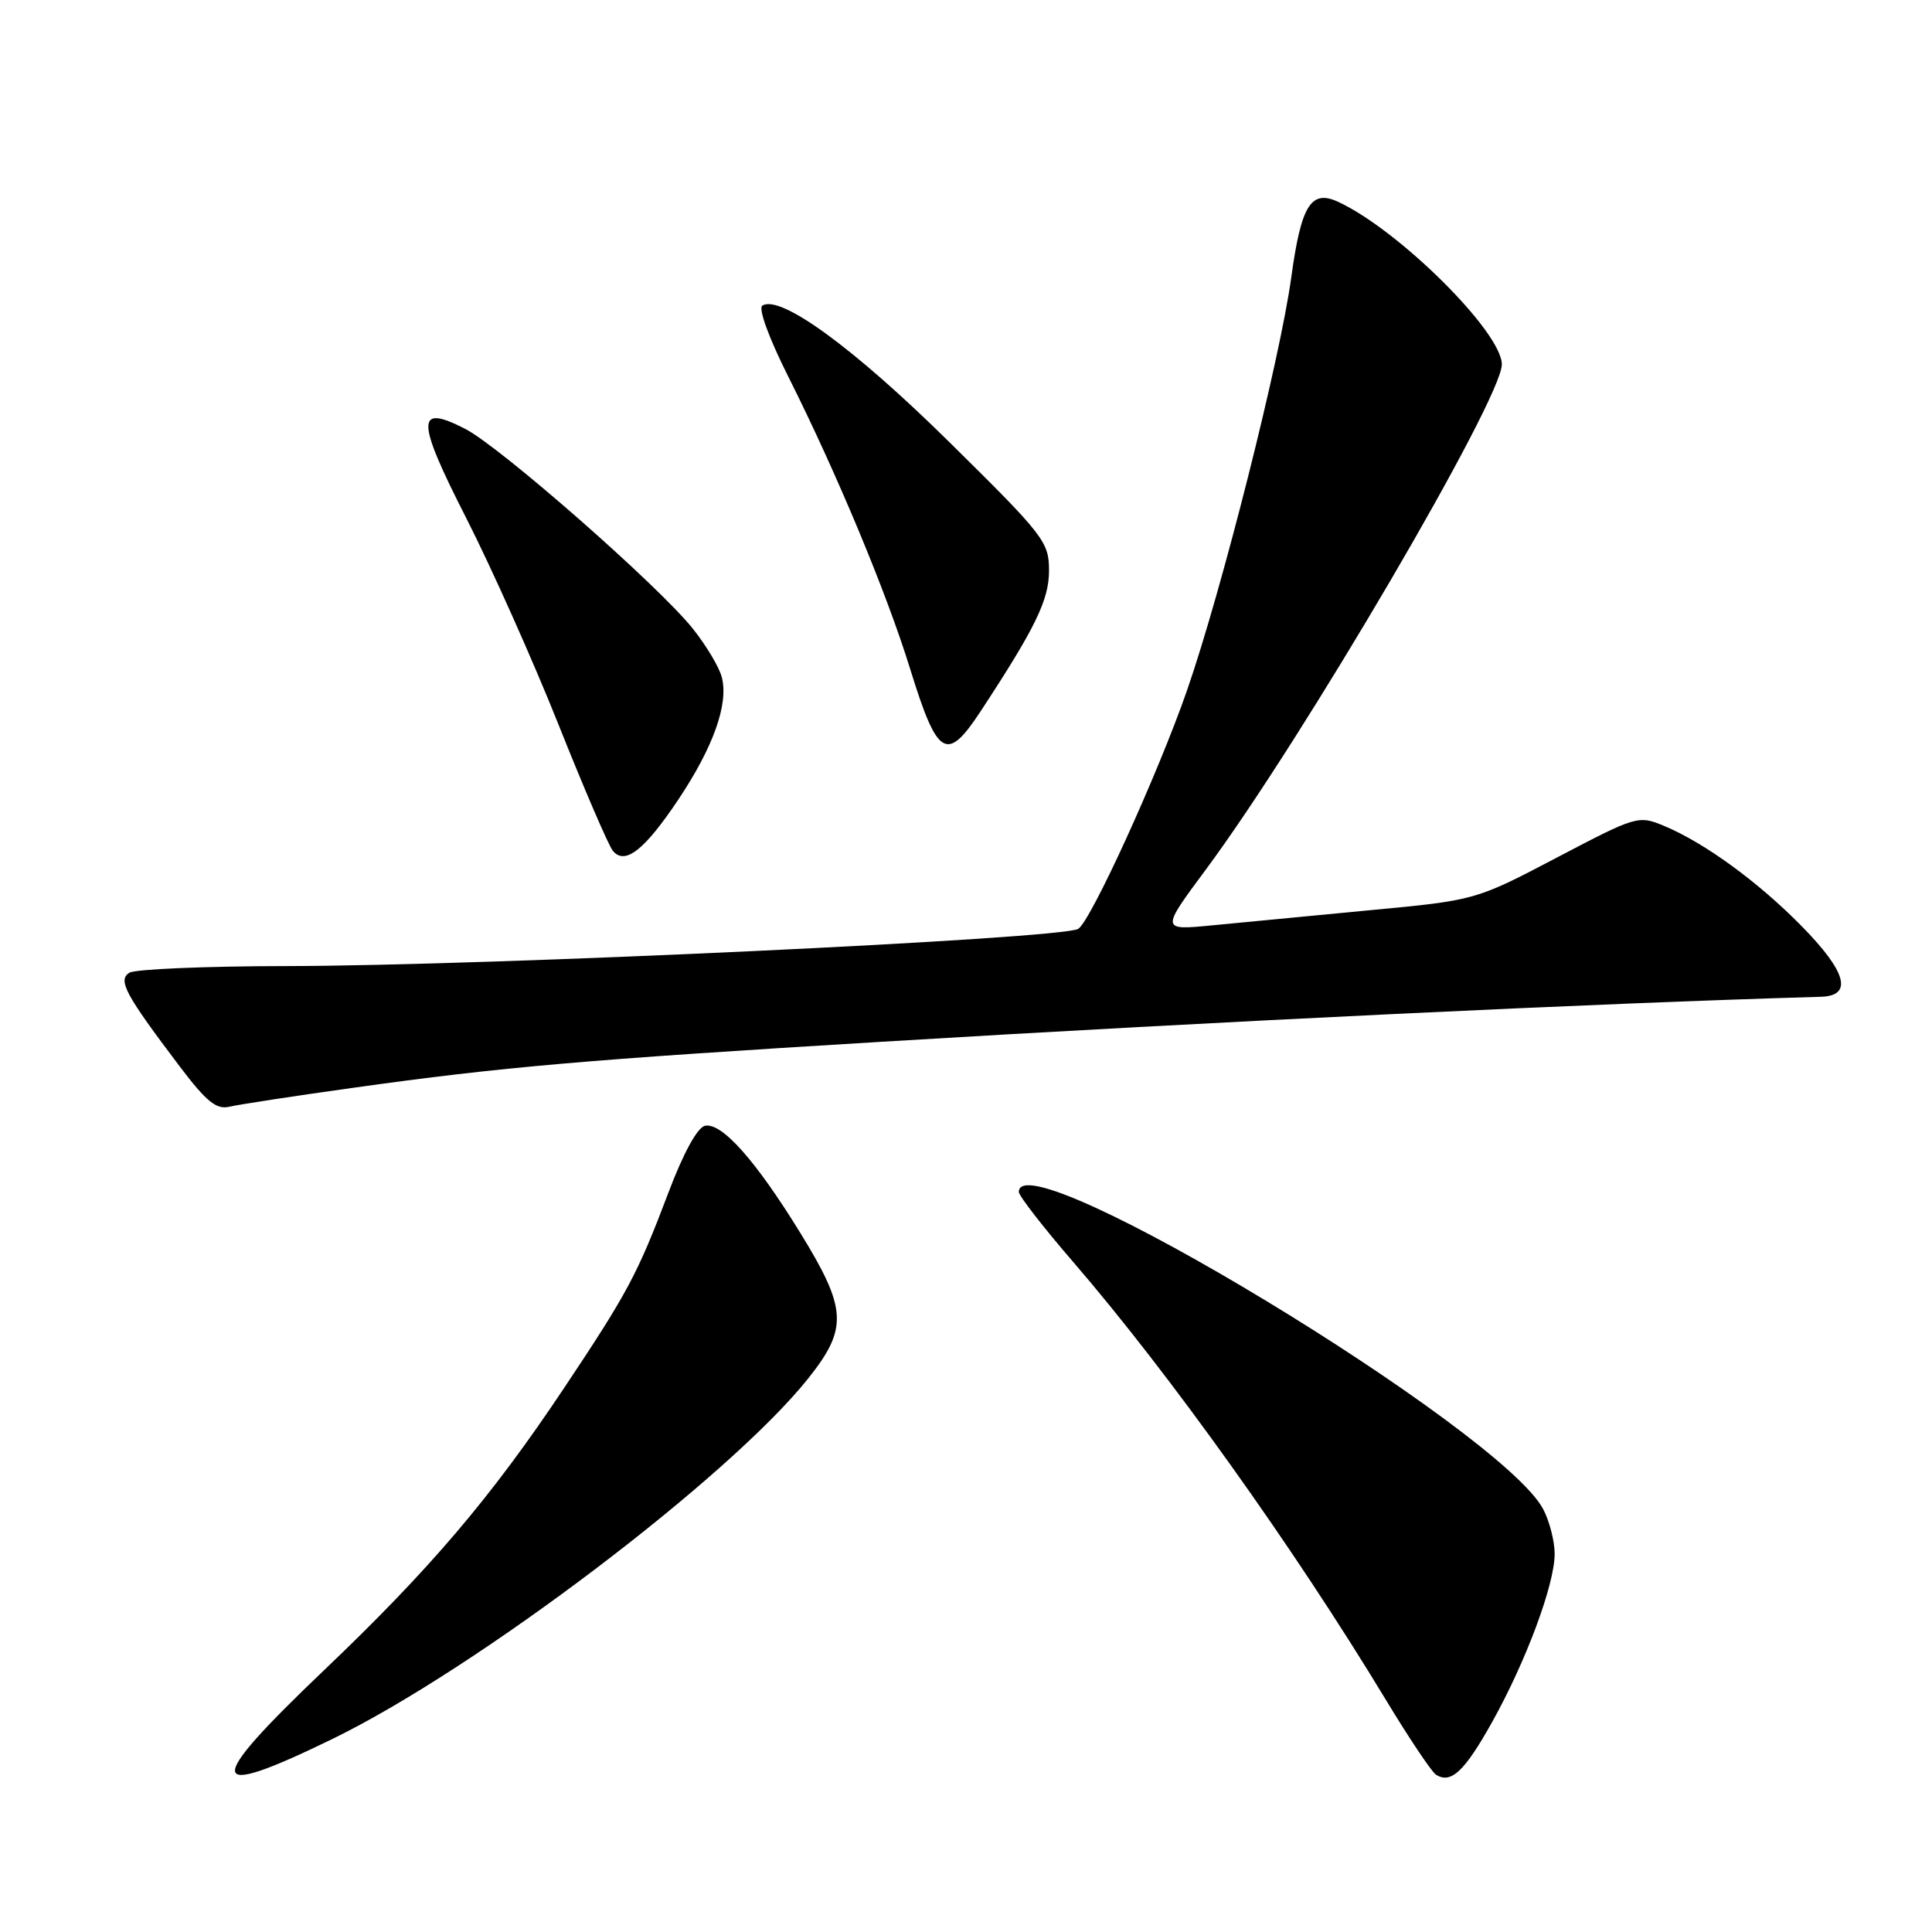 <?xml version="1.0" encoding="UTF-8" standalone="no"?>
<!DOCTYPE svg PUBLIC "-//W3C//DTD SVG 1.1//EN" "http://www.w3.org/Graphics/SVG/1.1/DTD/svg11.dtd" >
<svg xmlns="http://www.w3.org/2000/svg" xmlns:xlink="http://www.w3.org/1999/xlink" version="1.1" viewBox="0 0 256 256">
 <g >
 <path fill="currentColor"
d=" M 197.71 228.19 C 202.20 220.15 206.00 209.95 206.00 205.90 C 206.00 204.25 205.33 201.60 204.50 200.01 C 199.08 189.52 135.00 150.73 135.00 157.94 C 135.00 158.45 138.23 162.61 142.18 167.19 C 154.90 181.93 171.39 205.00 183.60 225.18 C 186.70 230.31 189.71 234.80 190.28 235.16 C 192.26 236.41 194.05 234.74 197.71 228.19 Z  M 44.01 230.44 C 63.16 221.12 96.69 195.71 107.11 182.63 C 112.38 176.00 112.24 173.43 106.04 163.36 C 100.13 153.76 95.65 148.72 93.42 149.17 C 92.42 149.38 90.57 152.73 88.58 158.00 C 84.46 168.88 83.17 171.29 74.69 184.00 C 65.05 198.44 56.95 207.96 42.94 221.31 C 26.91 236.59 27.15 238.65 44.01 230.44 Z  M 47.00 144.11 C 66.43 141.39 77.55 140.42 116.50 138.06 C 161.45 135.33 211.87 132.92 241.25 132.08 C 245.55 131.96 244.71 128.81 238.75 122.74 C 232.98 116.86 225.87 111.68 220.51 109.44 C 217.10 108.02 216.87 108.08 206.28 113.64 C 195.51 119.29 195.51 119.29 181.50 120.61 C 173.80 121.34 164.42 122.24 160.65 122.61 C 153.80 123.28 153.80 123.28 159.79 115.21 C 172.64 97.88 199.00 52.89 199.00 48.29 C 199.00 44.01 185.32 30.43 177.28 26.73 C 173.71 25.09 172.41 27.20 171.10 36.75 C 169.59 47.73 161.87 78.29 157.28 91.50 C 153.43 102.57 144.54 122.05 142.87 123.08 C 140.72 124.41 64.85 127.97 38.00 128.01 C 27.27 128.02 17.89 128.42 17.14 128.89 C 15.58 129.88 16.57 131.73 23.83 141.33 C 27.33 145.96 28.68 147.05 30.37 146.65 C 31.54 146.37 39.02 145.22 47.00 144.11 Z  M 89.90 105.92 C 94.52 98.99 96.55 93.31 95.65 89.76 C 95.32 88.43 93.57 85.51 91.77 83.26 C 87.18 77.54 66.29 59.21 61.63 56.82 C 55.09 53.47 55.12 55.58 61.79 68.67 C 65.10 75.18 70.60 87.47 74.00 96.00 C 77.40 104.53 80.64 112.05 81.20 112.73 C 82.81 114.69 85.39 112.66 89.90 105.92 Z  M 129.95 94.23 C 137.21 83.17 139.00 79.49 139.00 75.61 C 139.00 71.80 138.37 70.98 125.75 58.54 C 113.15 46.11 103.42 39.01 101.02 40.49 C 100.44 40.84 101.87 44.76 104.43 49.86 C 110.87 62.69 117.48 78.53 120.60 88.64 C 124.23 100.37 125.44 101.09 129.95 94.23 Z "/>
</g>
</svg>